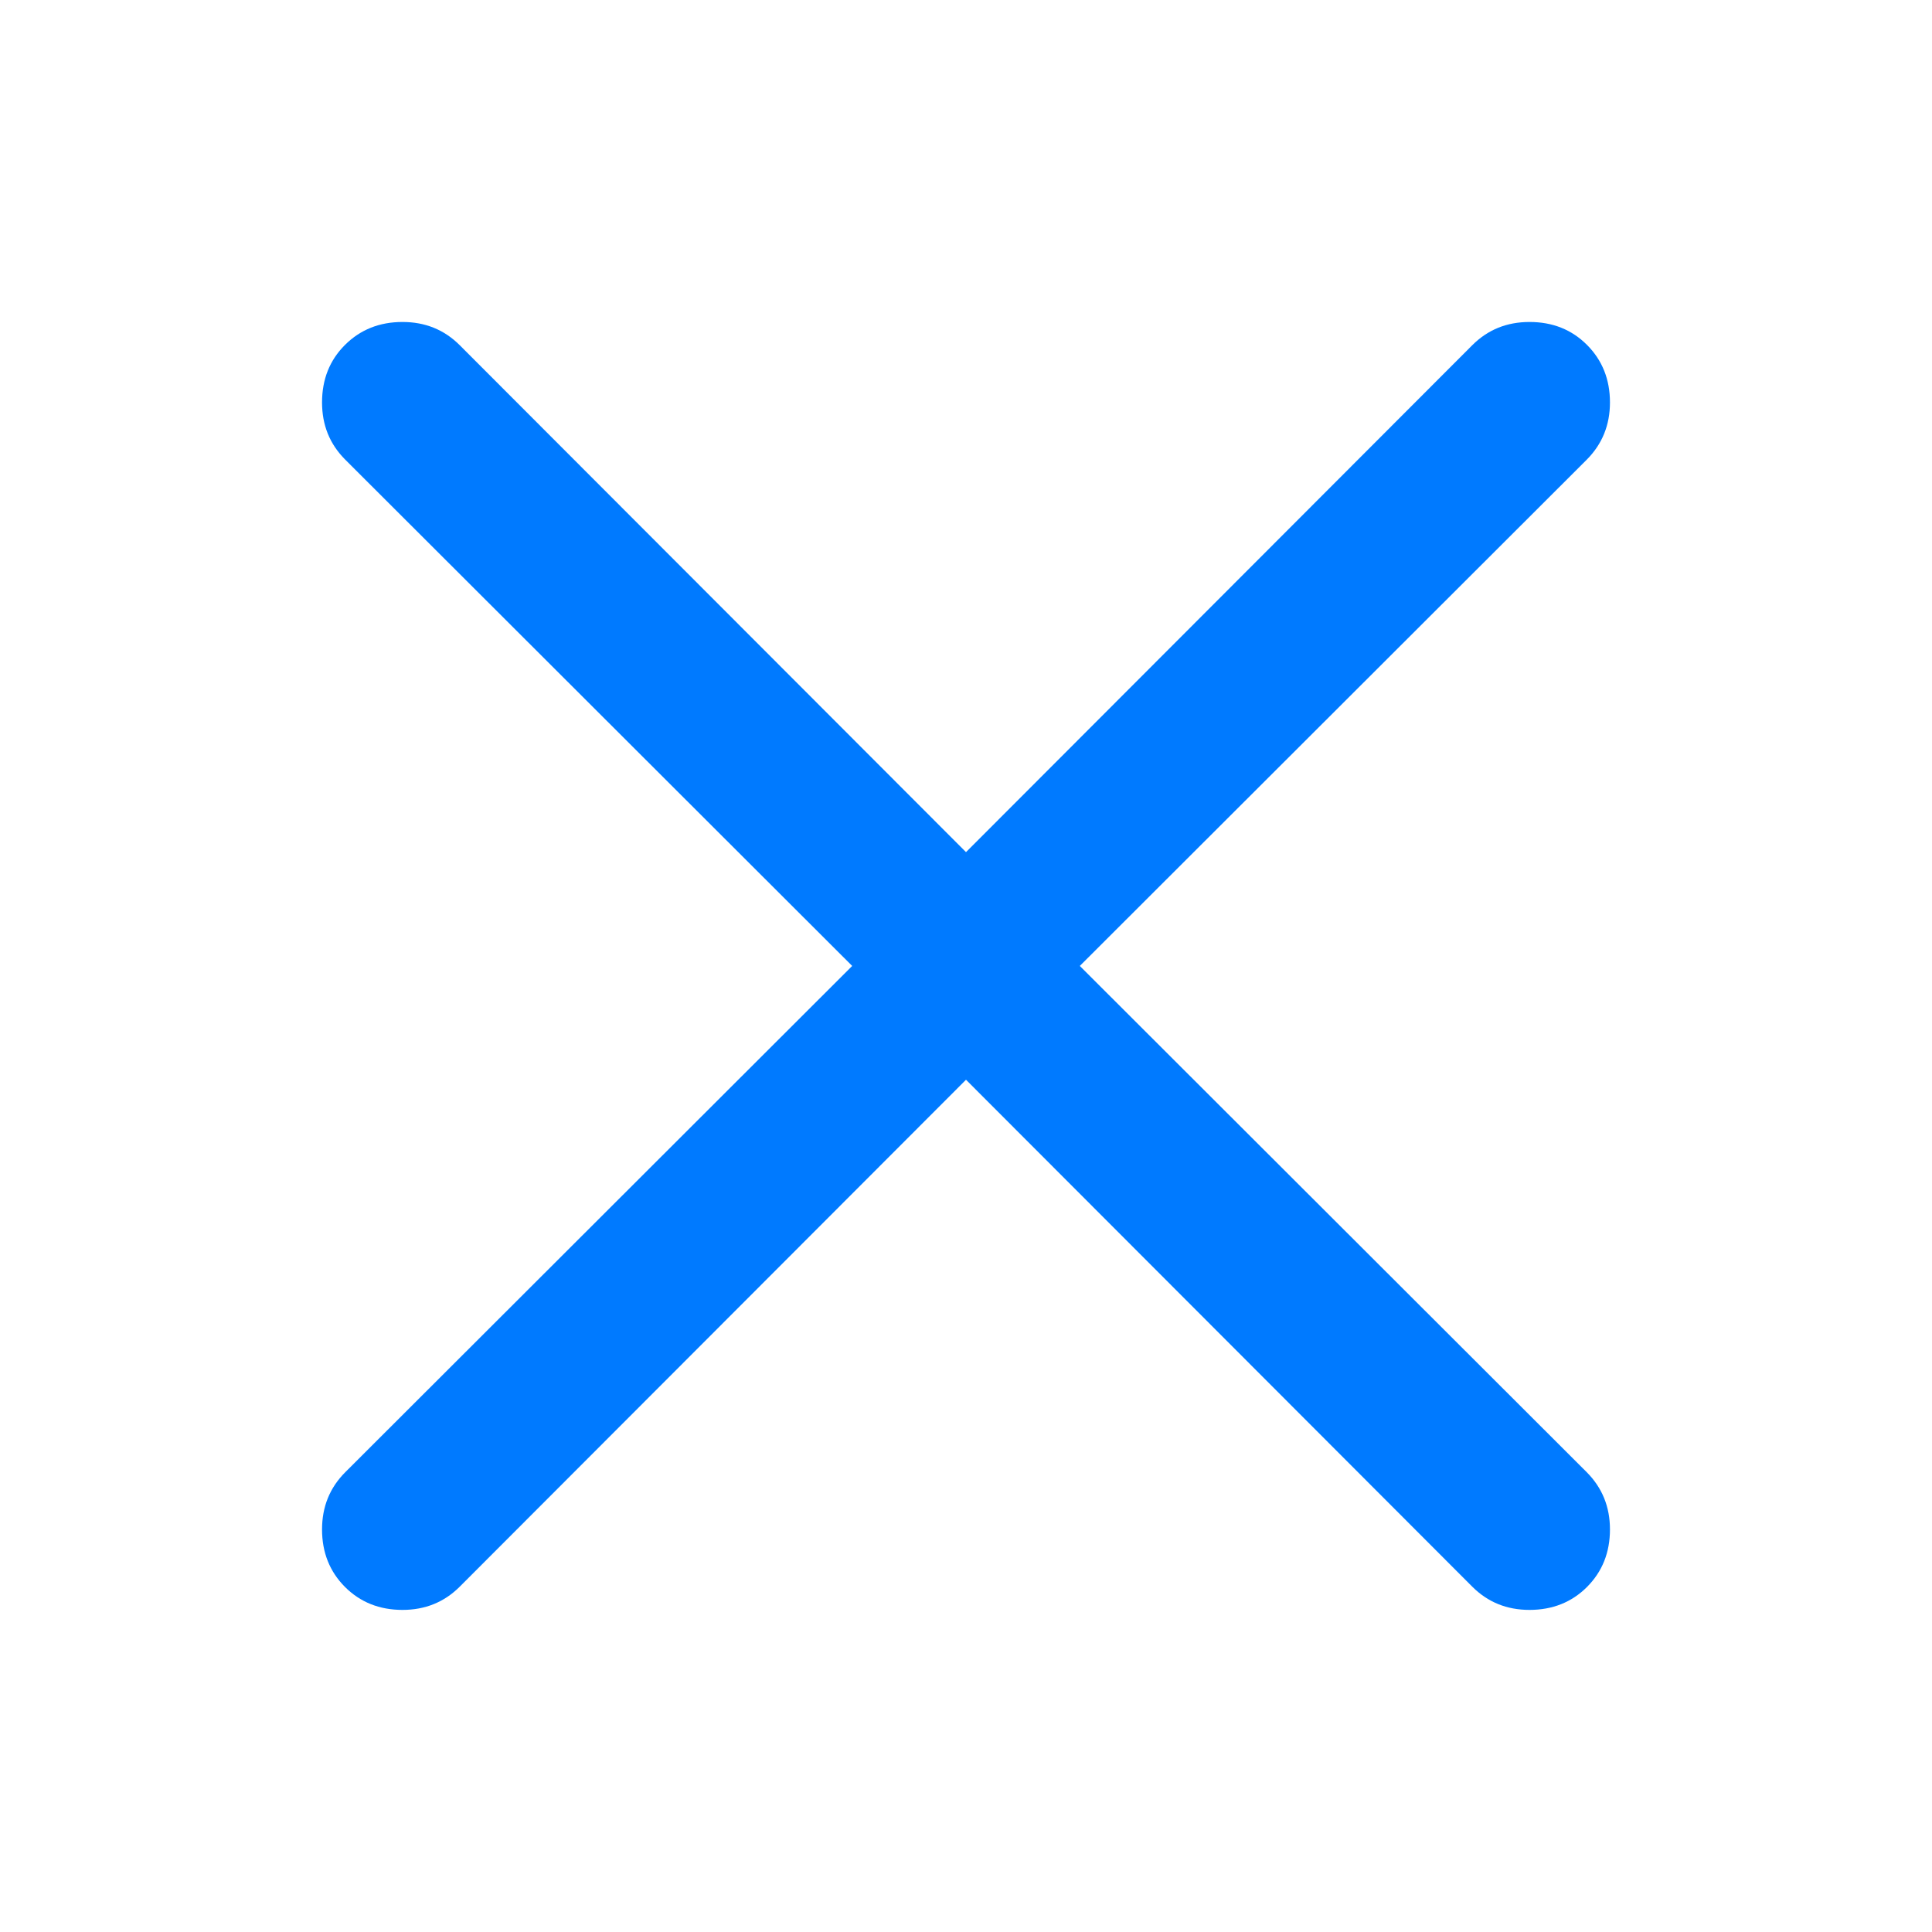 <?xml version="1.0" encoding="utf-8"?>
<!-- Generator: Adobe Illustrator 15.0.0, SVG Export Plug-In . SVG Version: 6.00 Build 0)  -->
<!DOCTYPE svg PUBLIC "-//W3C//DTD SVG 1.1//EN" "http://www.w3.org/Graphics/SVG/1.1/DTD/svg11.dtd">
<svg version="1.1" id="Layer_1" xmlns="http://www.w3.org/2000/svg" xmlns:xlink="http://www.w3.org/1999/xlink" x="0px" y="0px"
	 width="32px" height="32px" viewBox="0 0 32 32" enable-background="new 0 0 32 32" xml:space="preserve">
<g id="icomoon-ignore">
	<line fill="none" stroke="#449FDB" x1="0" y1="0" x2="0" y2="0"/>
</g>
<path fill="#007AFF" d="M25.333,5.333c0.382,0,0.7,0.126,0.953,0.38s0.38,0.571,0.38,0.953c0,0.375-0.129,0.691-0.385,0.948
	l-8.396,8.385l8.396,8.385c0.256,0.257,0.385,0.573,0.385,0.948c0,0.382-0.127,0.699-0.38,0.953c-0.253,0.253-0.571,0.38-0.953,0.38
	c-0.376,0-0.691-0.128-0.948-0.385L16,17.884L7.615,26.28c-0.257,0.257-0.573,0.385-0.948,0.385c-0.382,0-0.7-0.127-0.953-0.38
	c-0.253-0.254-0.38-0.571-0.38-0.953c0-0.375,0.128-0.691,0.385-0.948l8.396-8.385L5.719,7.614C5.462,7.357,5.334,7.042,5.334,6.666
	c0-0.382,0.126-0.7,0.38-0.953s0.571-0.38,0.953-0.38c0.375,0,0.691,0.128,0.948,0.385L16,14.114l8.385-8.396
	C24.642,5.461,24.957,5.333,25.333,5.333z"/>
</svg>
